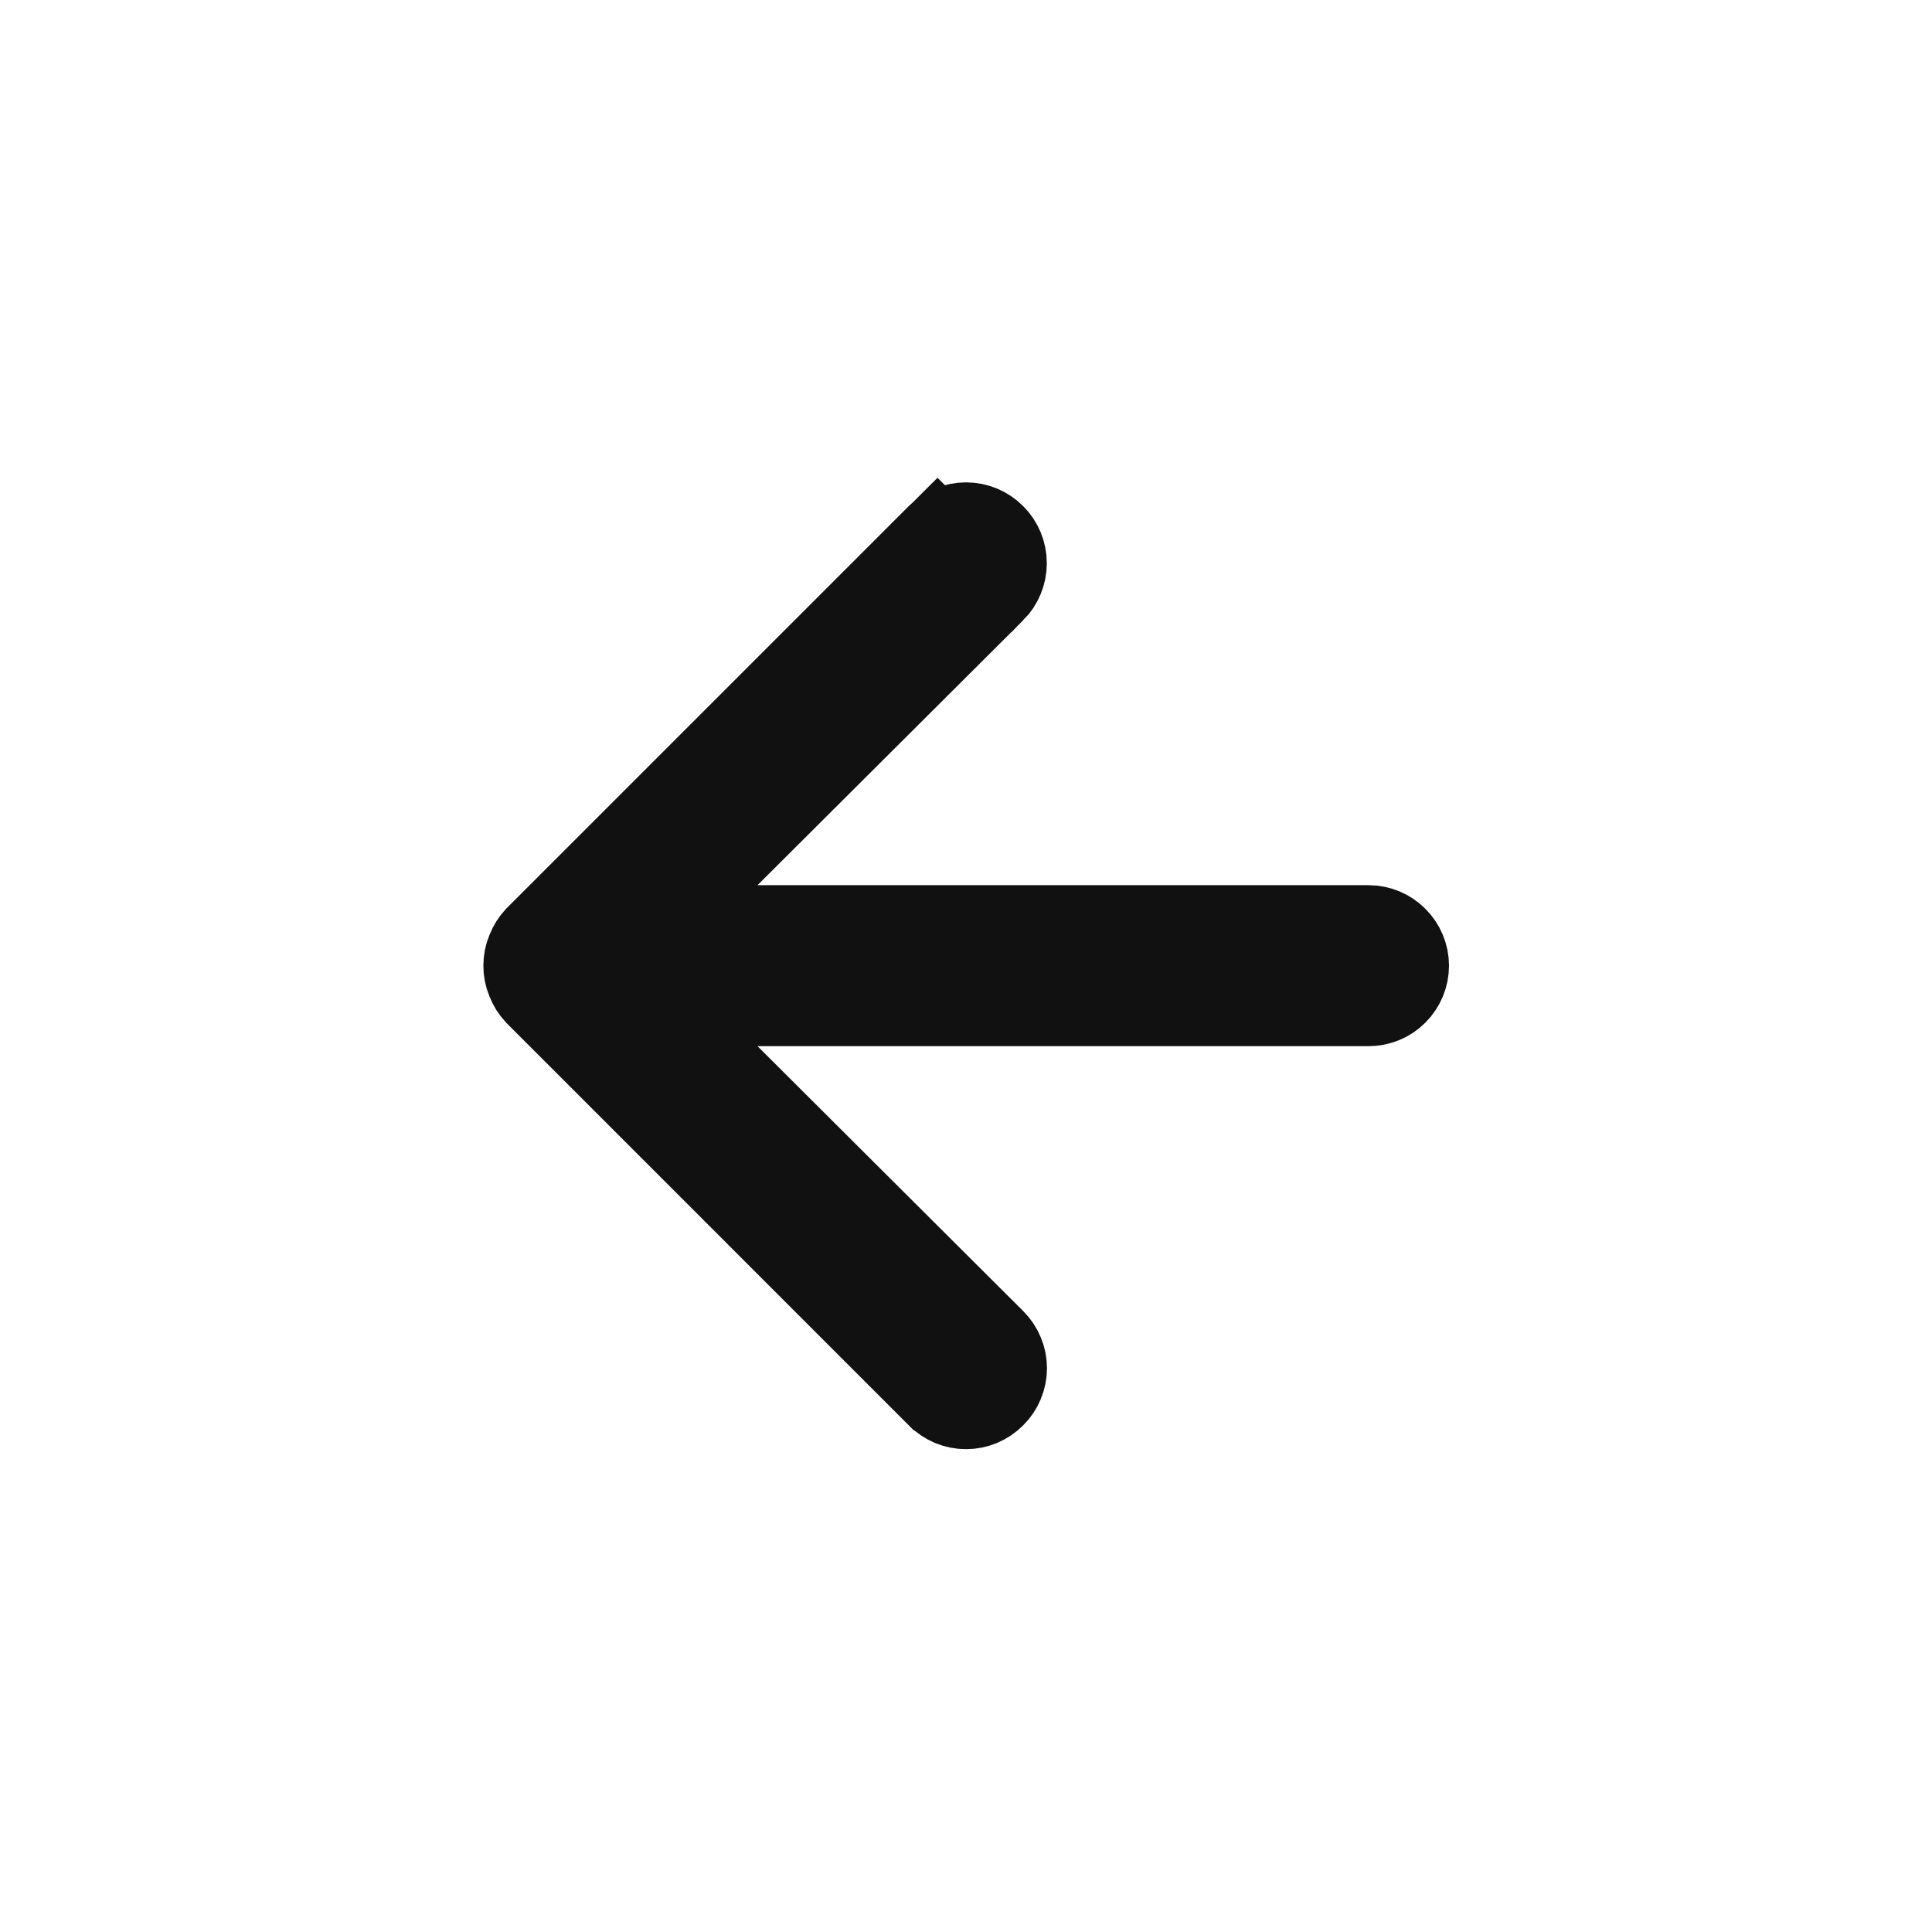 <svg width="24" height="24" viewBox="0 0 24 24" fill="none" xmlns="http://www.w3.org/2000/svg">
<path d="M9.057 10.642L8.2 11.496H9.41H17C17.133 11.496 17.26 11.549 17.353 11.643C17.447 11.736 17.5 11.864 17.5 11.996C17.5 12.129 17.447 12.256 17.353 12.35C17.26 12.444 17.133 12.496 17 12.496H9.41H8.2L9.057 13.35L12.357 16.64L12.358 16.641C12.405 16.688 12.442 16.743 12.467 16.804C12.493 16.865 12.506 16.93 12.506 16.996C12.506 17.062 12.493 17.128 12.467 17.189C12.442 17.25 12.405 17.305 12.358 17.351L12.358 17.351L12.355 17.354C12.308 17.401 12.253 17.438 12.192 17.464C12.131 17.489 12.066 17.502 12 17.502C11.934 17.502 11.868 17.489 11.808 17.464C11.747 17.438 11.691 17.401 11.645 17.354L11.643 17.353L6.648 12.357C6.604 12.31 6.569 12.255 6.546 12.195L6.546 12.195L6.542 12.186C6.492 12.065 6.492 11.928 6.542 11.806L6.542 11.806L6.546 11.797C6.569 11.737 6.604 11.682 6.648 11.635L11.643 6.64L11.292 6.288L11.643 6.64C11.738 6.545 11.866 6.492 12 6.492C12.134 6.492 12.262 6.545 12.356 6.64C12.451 6.734 12.504 6.863 12.504 6.996C12.504 7.13 12.451 7.258 12.357 7.353C12.356 7.353 12.356 7.353 12.356 7.353L9.057 10.642Z" fill="#111111" stroke="#111111"/>
</svg>
